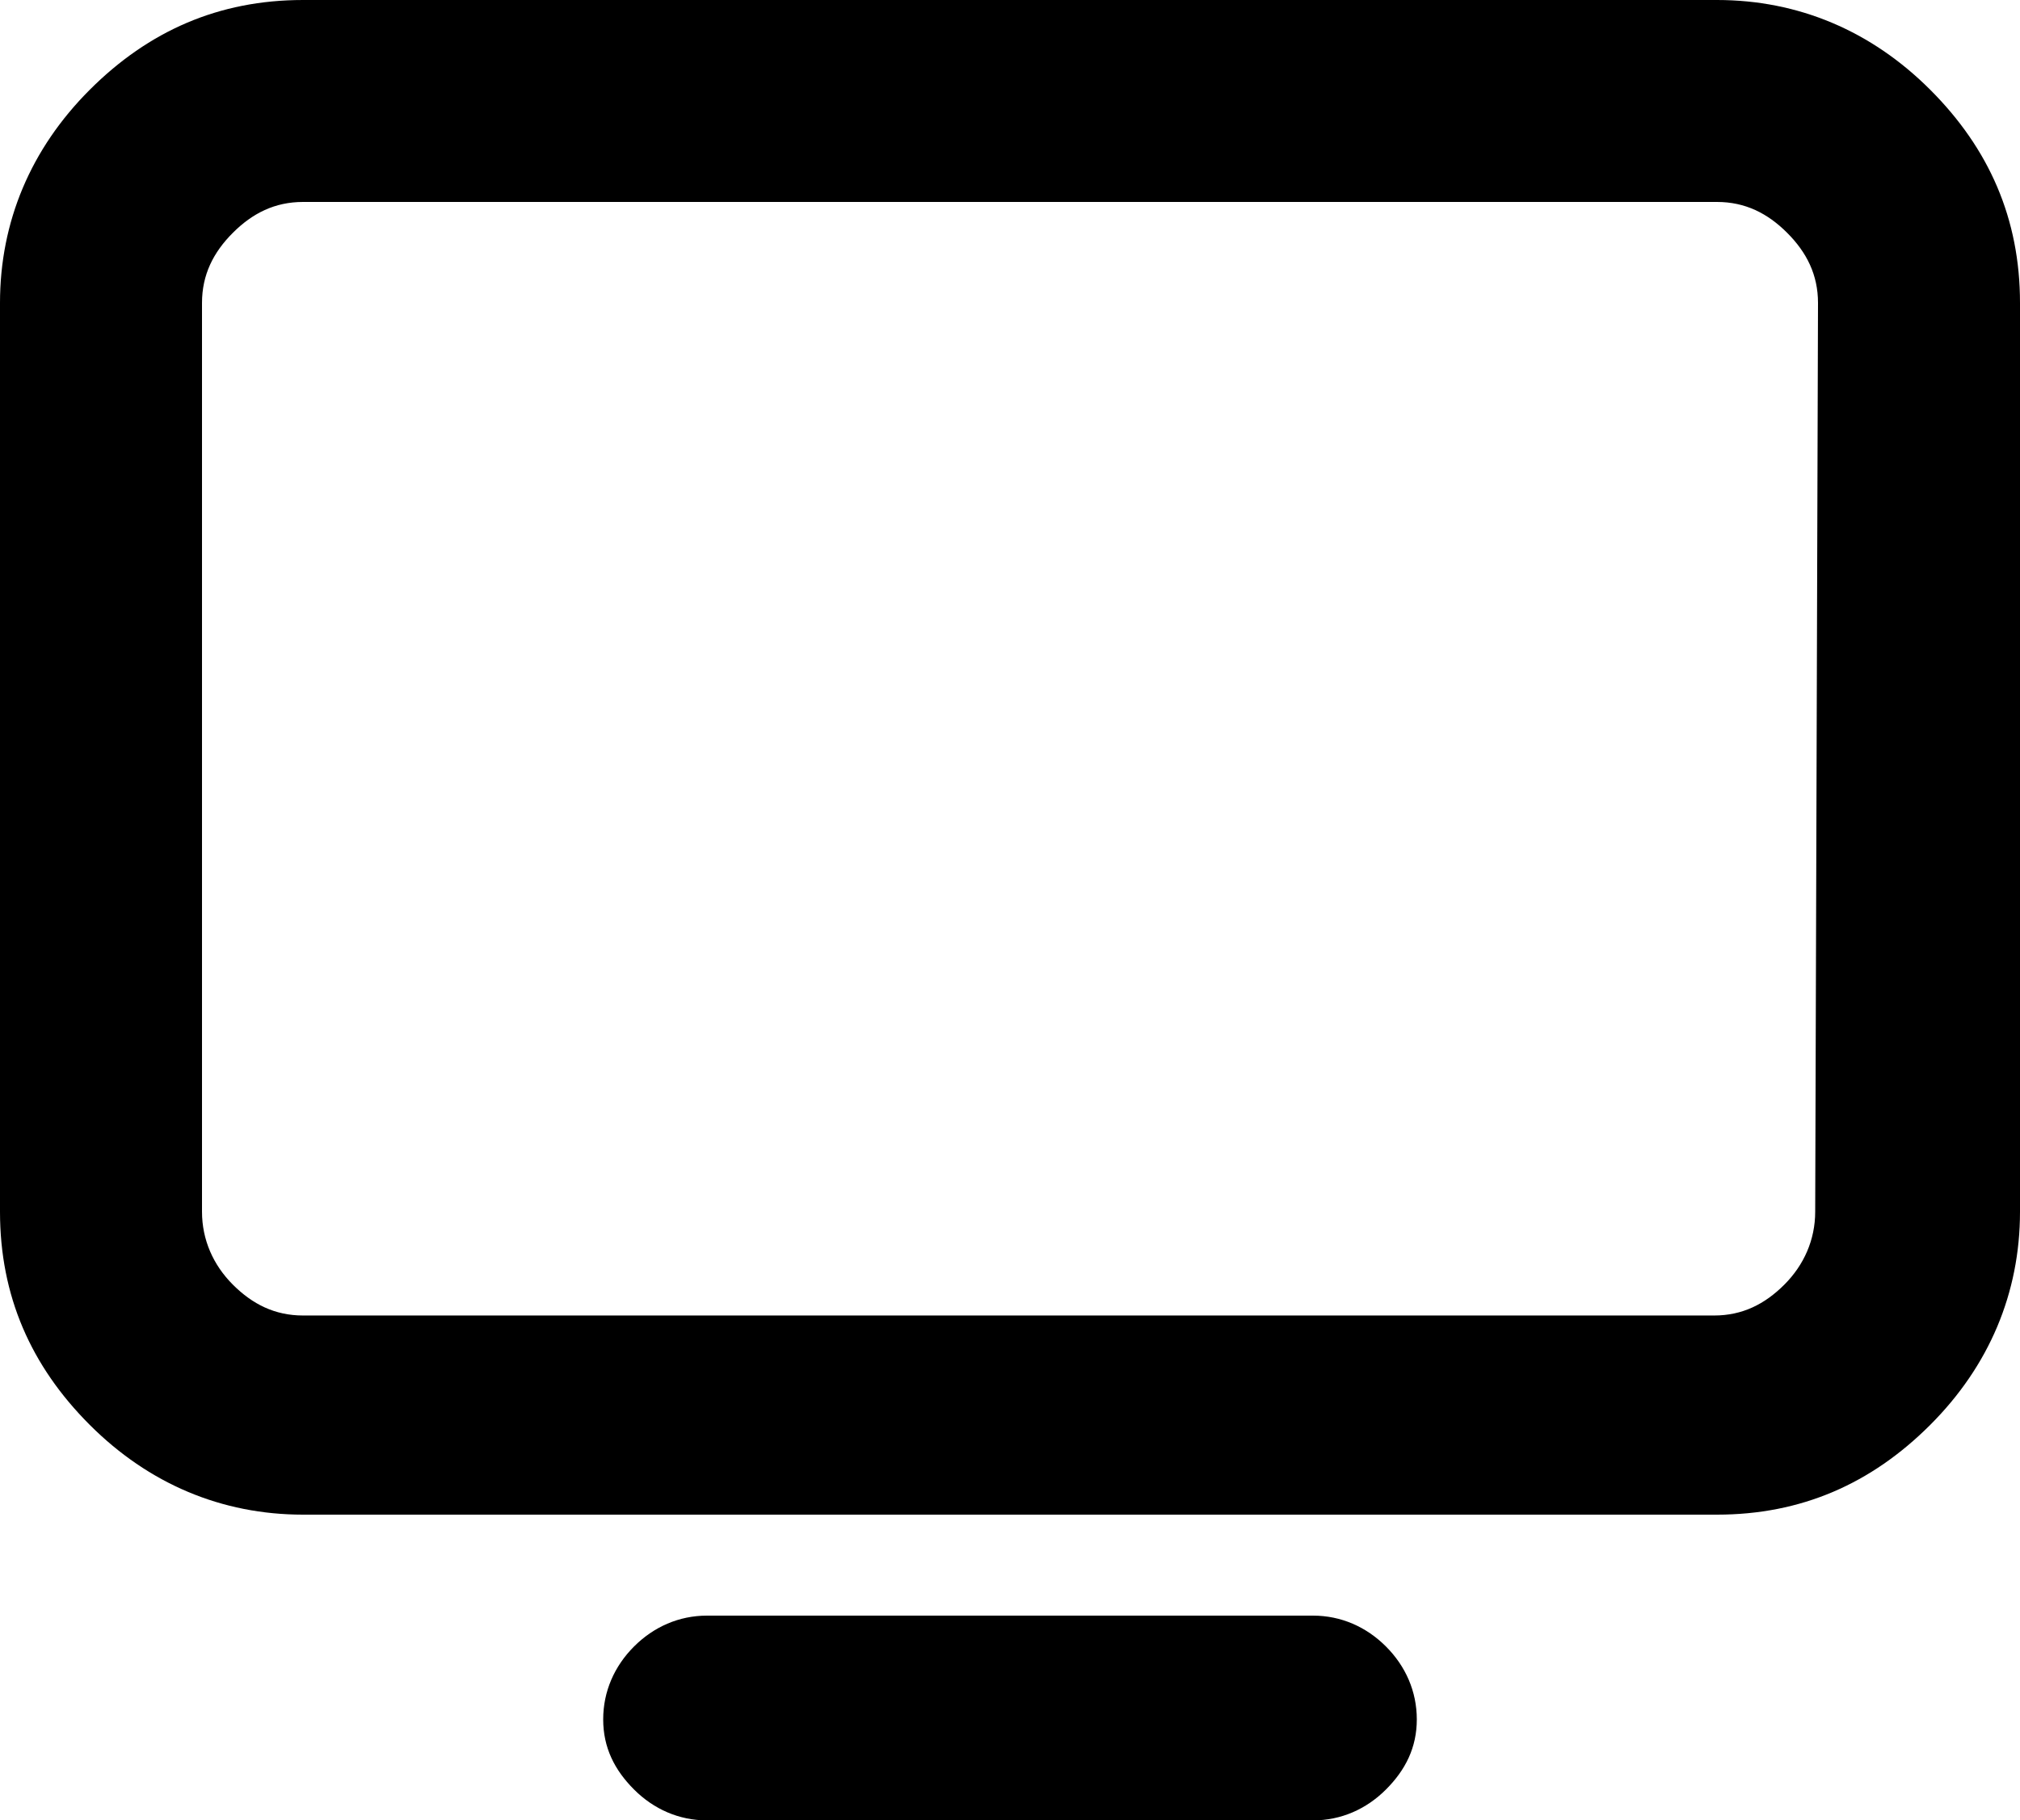 <svg width="72" height="64.9" class="c-media__svg" fill="currentColor" enable-background="new 0 0 72 64.9" viewBox="0 0 72 64.9" xmlns="http://www.w3.org/2000/svg"><path d="m46.8 57.6h-21.6c-1 0-1.9.4-2.6 1.1s-1.1 1.6-1.1 2.6.4 1.8 1.1 2.5 1.6 1.1 2.6 1.1h21.6c1 0 1.9-.4 2.6-1.1s1.1-1.5 1.1-2.5-.4-1.9-1.1-2.6-1.6-1.1-2.6-1.1zm22-54.4c-2.1-2.1-4.7-3.2-7.6-3.2h-50.4c-3 0-5.5 1.1-7.6 3.2s-3.2 4.7-3.2 7.6v32.4c0 3 1.1 5.5 3.2 7.6s4.7 3.2 7.6 3.2h50.4c3 0 5.5-1.1 7.6-3.2s3.2-4.7 3.2-7.6v-32.4c0-3-1.1-5.5-3.2-7.6zm-4.1 40c0 1-.4 1.9-1.1 2.6s-1.5 1.1-2.5 1.1h-50.3c-1 0-1.8-.4-2.5-1.1s-1.1-1.6-1.1-2.6v-32.4c0-1 .4-1.8 1.1-2.5s1.5-1.1 2.5-1.1h50.4c1 0 1.8.4 2.5 1.1s1.1 1.5 1.1 2.5z"/></svg>
